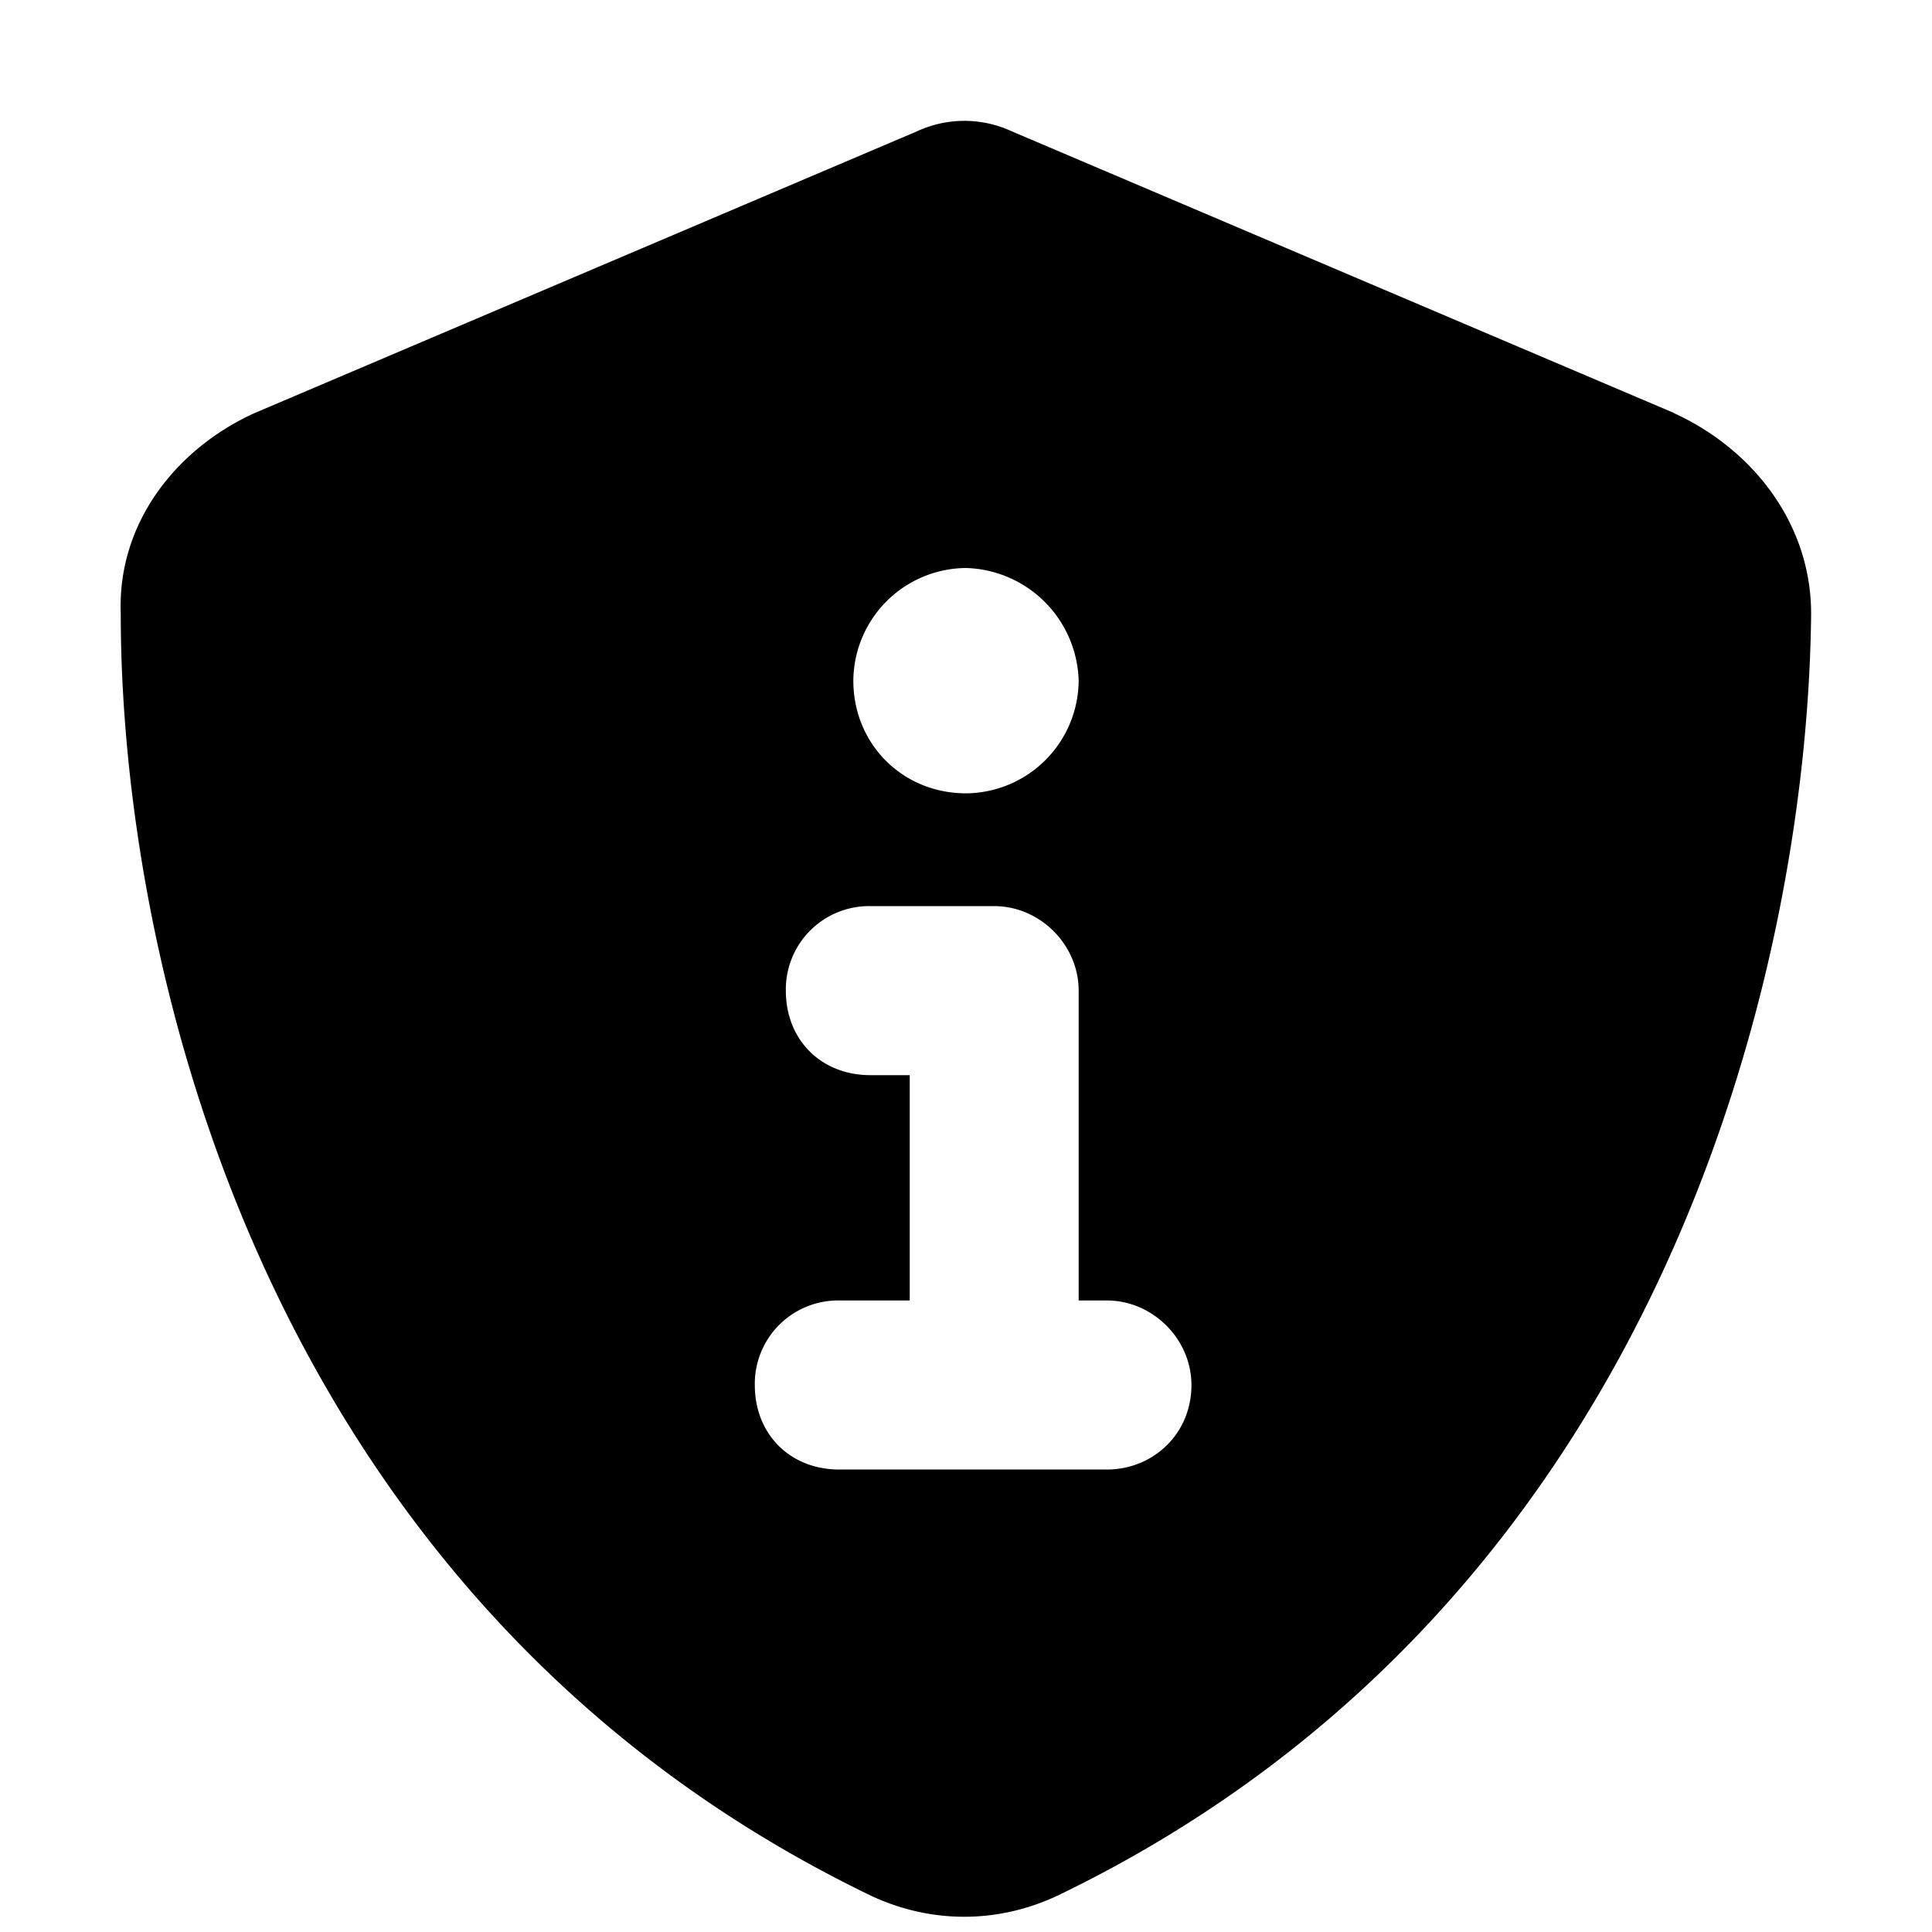 <svg 
    xmlns="http://www.w3.org/2000/svg"
    width="16" 
    height="16" 
    fill="none" 
    viewBox="0 0 16 16"
    preserveAspectRatio="xMidYMid meet"
  >
    <path
        fill="currentColor"
        fill-rule="evenodd"
        d="M13.863 3.42 8.38 1.088a.932.932 0 0 0-.787 0L2.108 3.421c-.641.291-1.137.904-1.108 1.662 0 2.916 1.196 8.195 6.212 10.616.496.233 1.05.233 1.546 0 5.016-2.42 6.212-7.7 6.241-10.616 0-.758-.496-1.37-1.137-1.662Zm-6.33 7.35h-.582a.69.69 0 0 0-.7.7c0 .408.292.7.7.7h2.216c.379 0 .7-.292.7-.7 0-.38-.321-.7-.7-.7h-.234V8.204c0-.38-.32-.7-.7-.7H7.208a.69.69 0 0 0-.7.7c0 .408.292.7.7.7h.326v1.866Zm-.466-5.133c0 .525.408.933.933.933a.94.94 0 0 0 .933-.933A.96.96 0 0 0 8 4.704a.94.94 0 0 0-.933.933Z"
        clip-rule="evenodd"
    />
  </svg>